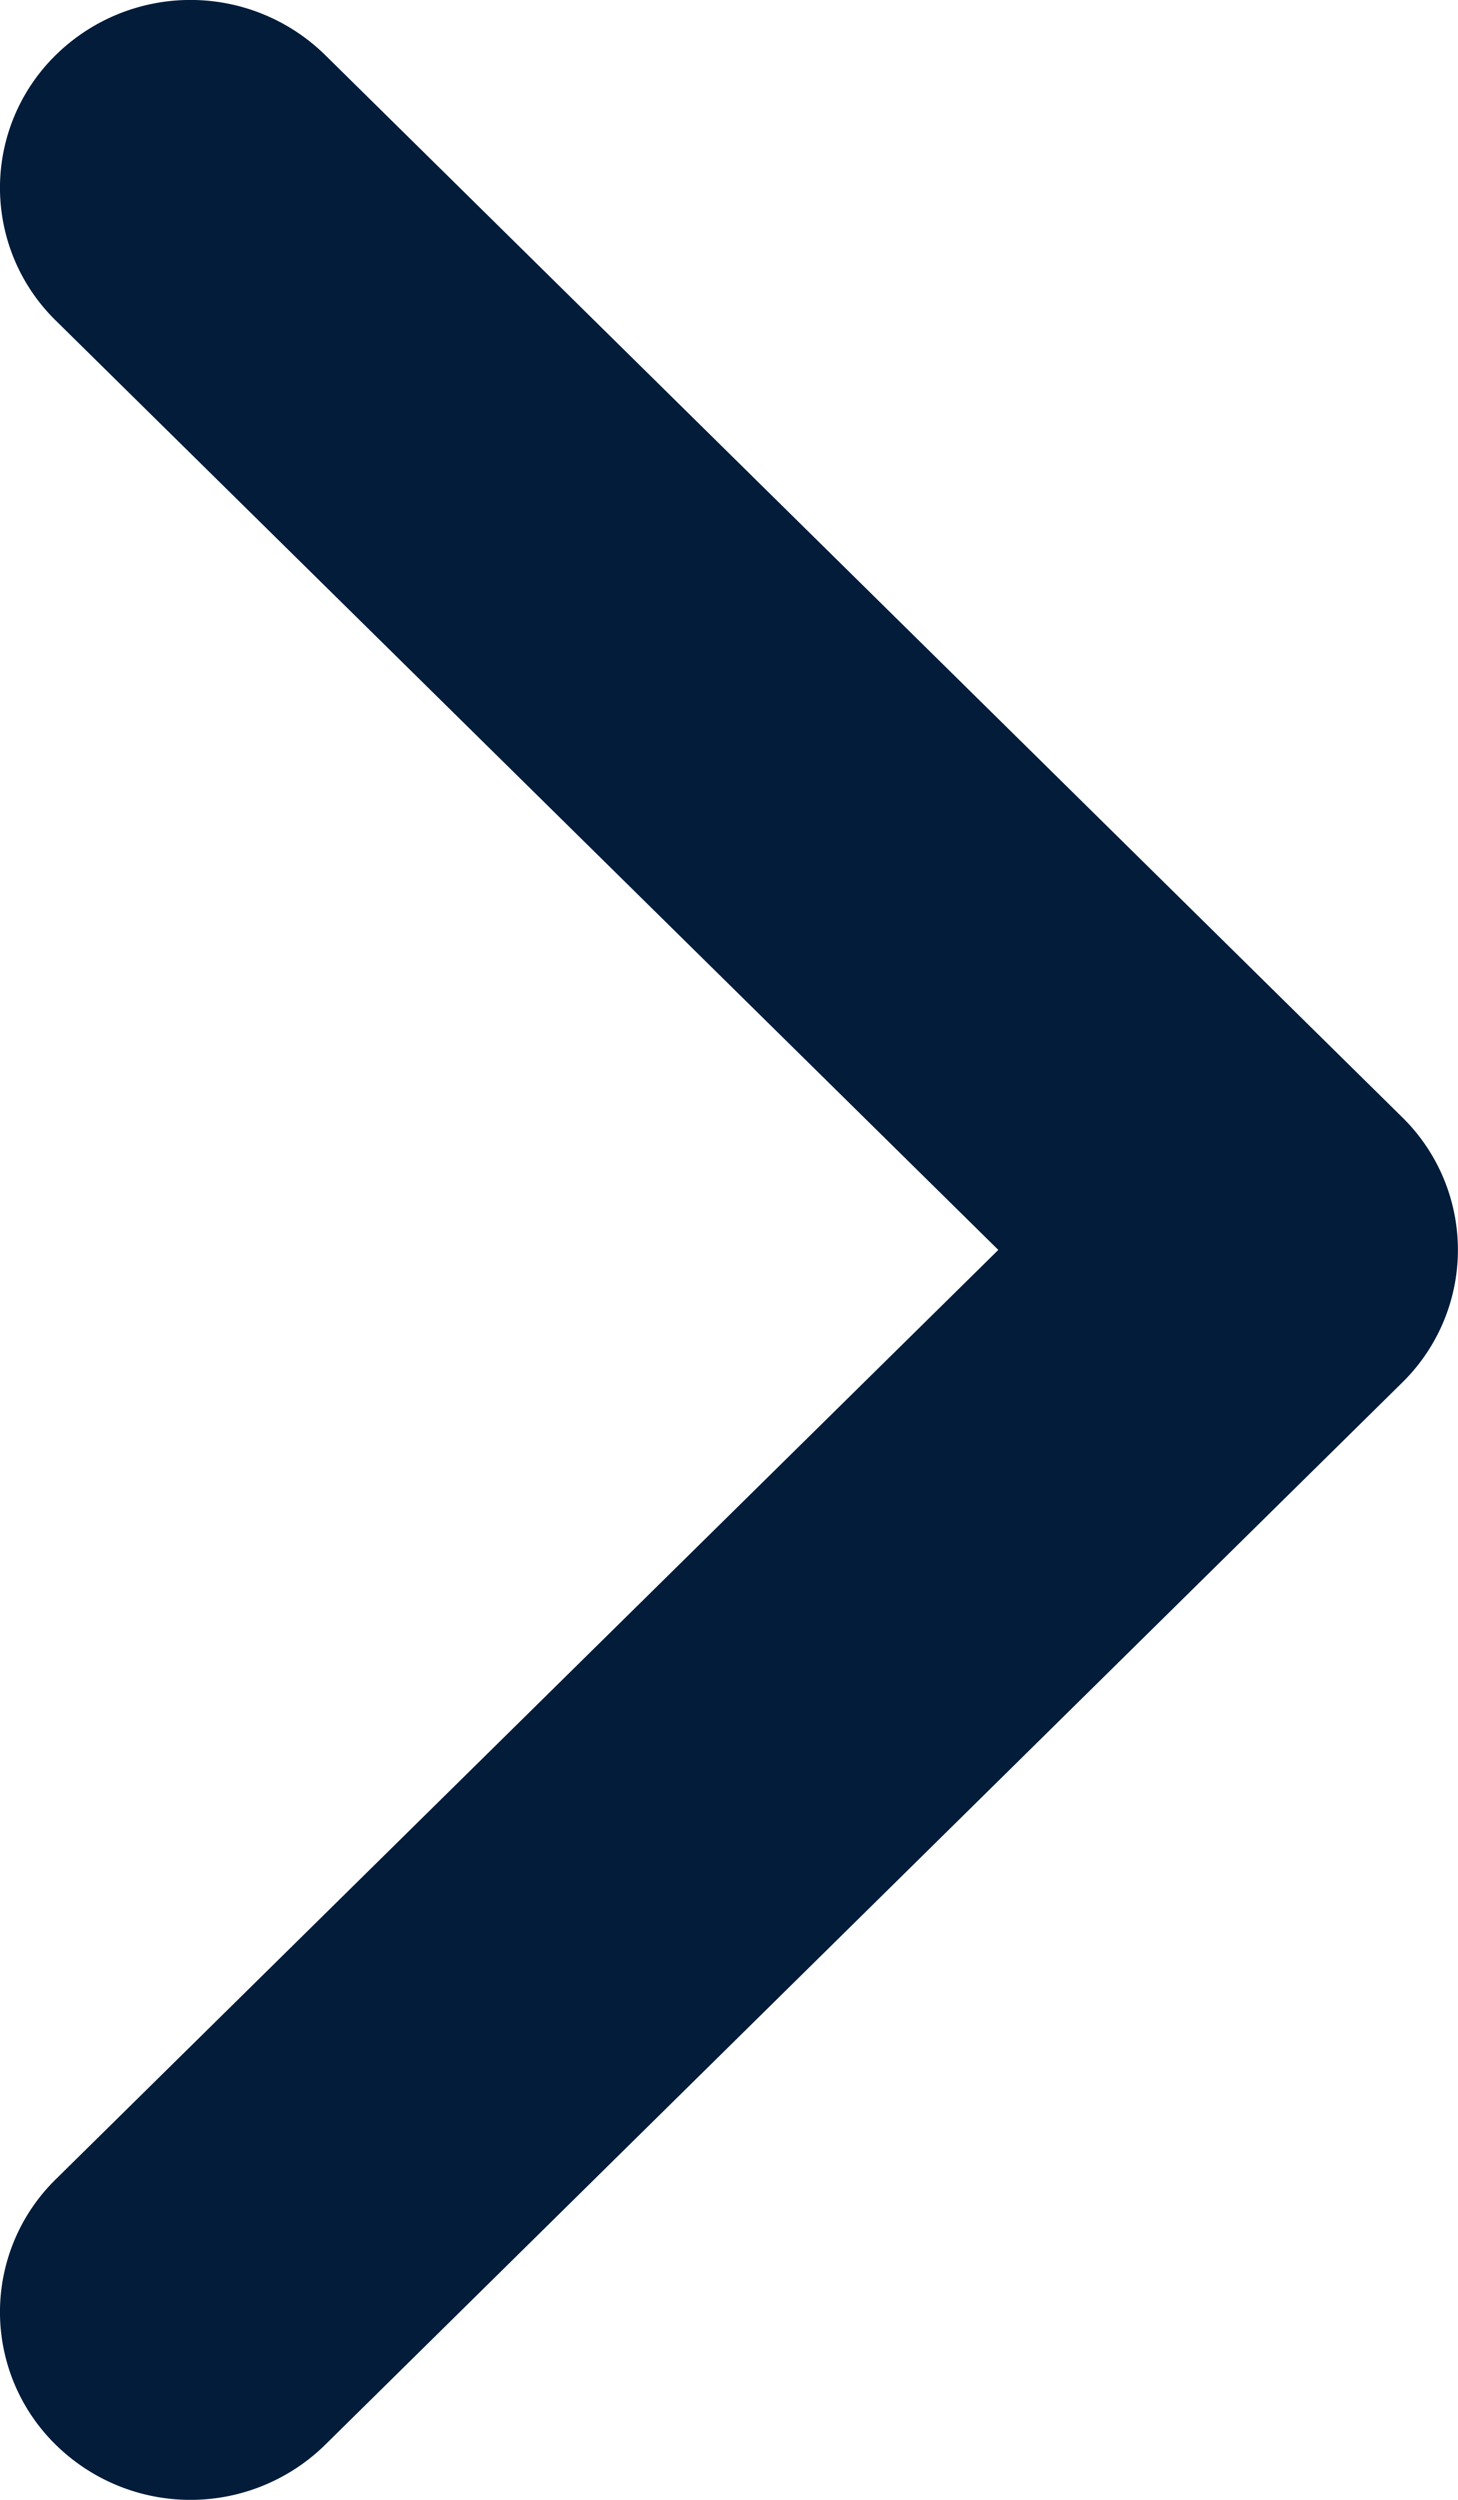 <svg width="7" height="12" viewBox="0 0 7 12" fill="none" xmlns="http://www.w3.org/2000/svg"><path fill-rule="evenodd" clip-rule="evenodd" d="M.268.264a.892.892 0 000 1.275L4.793 6 .268 10.461a.892.892 0 000 1.275.923.923 0 001.293 0l5.171-5.099a.892.892 0 000-1.274L1.561.264a.923.923 0 00-1.293 0z" fill="#021C3A"/></svg>